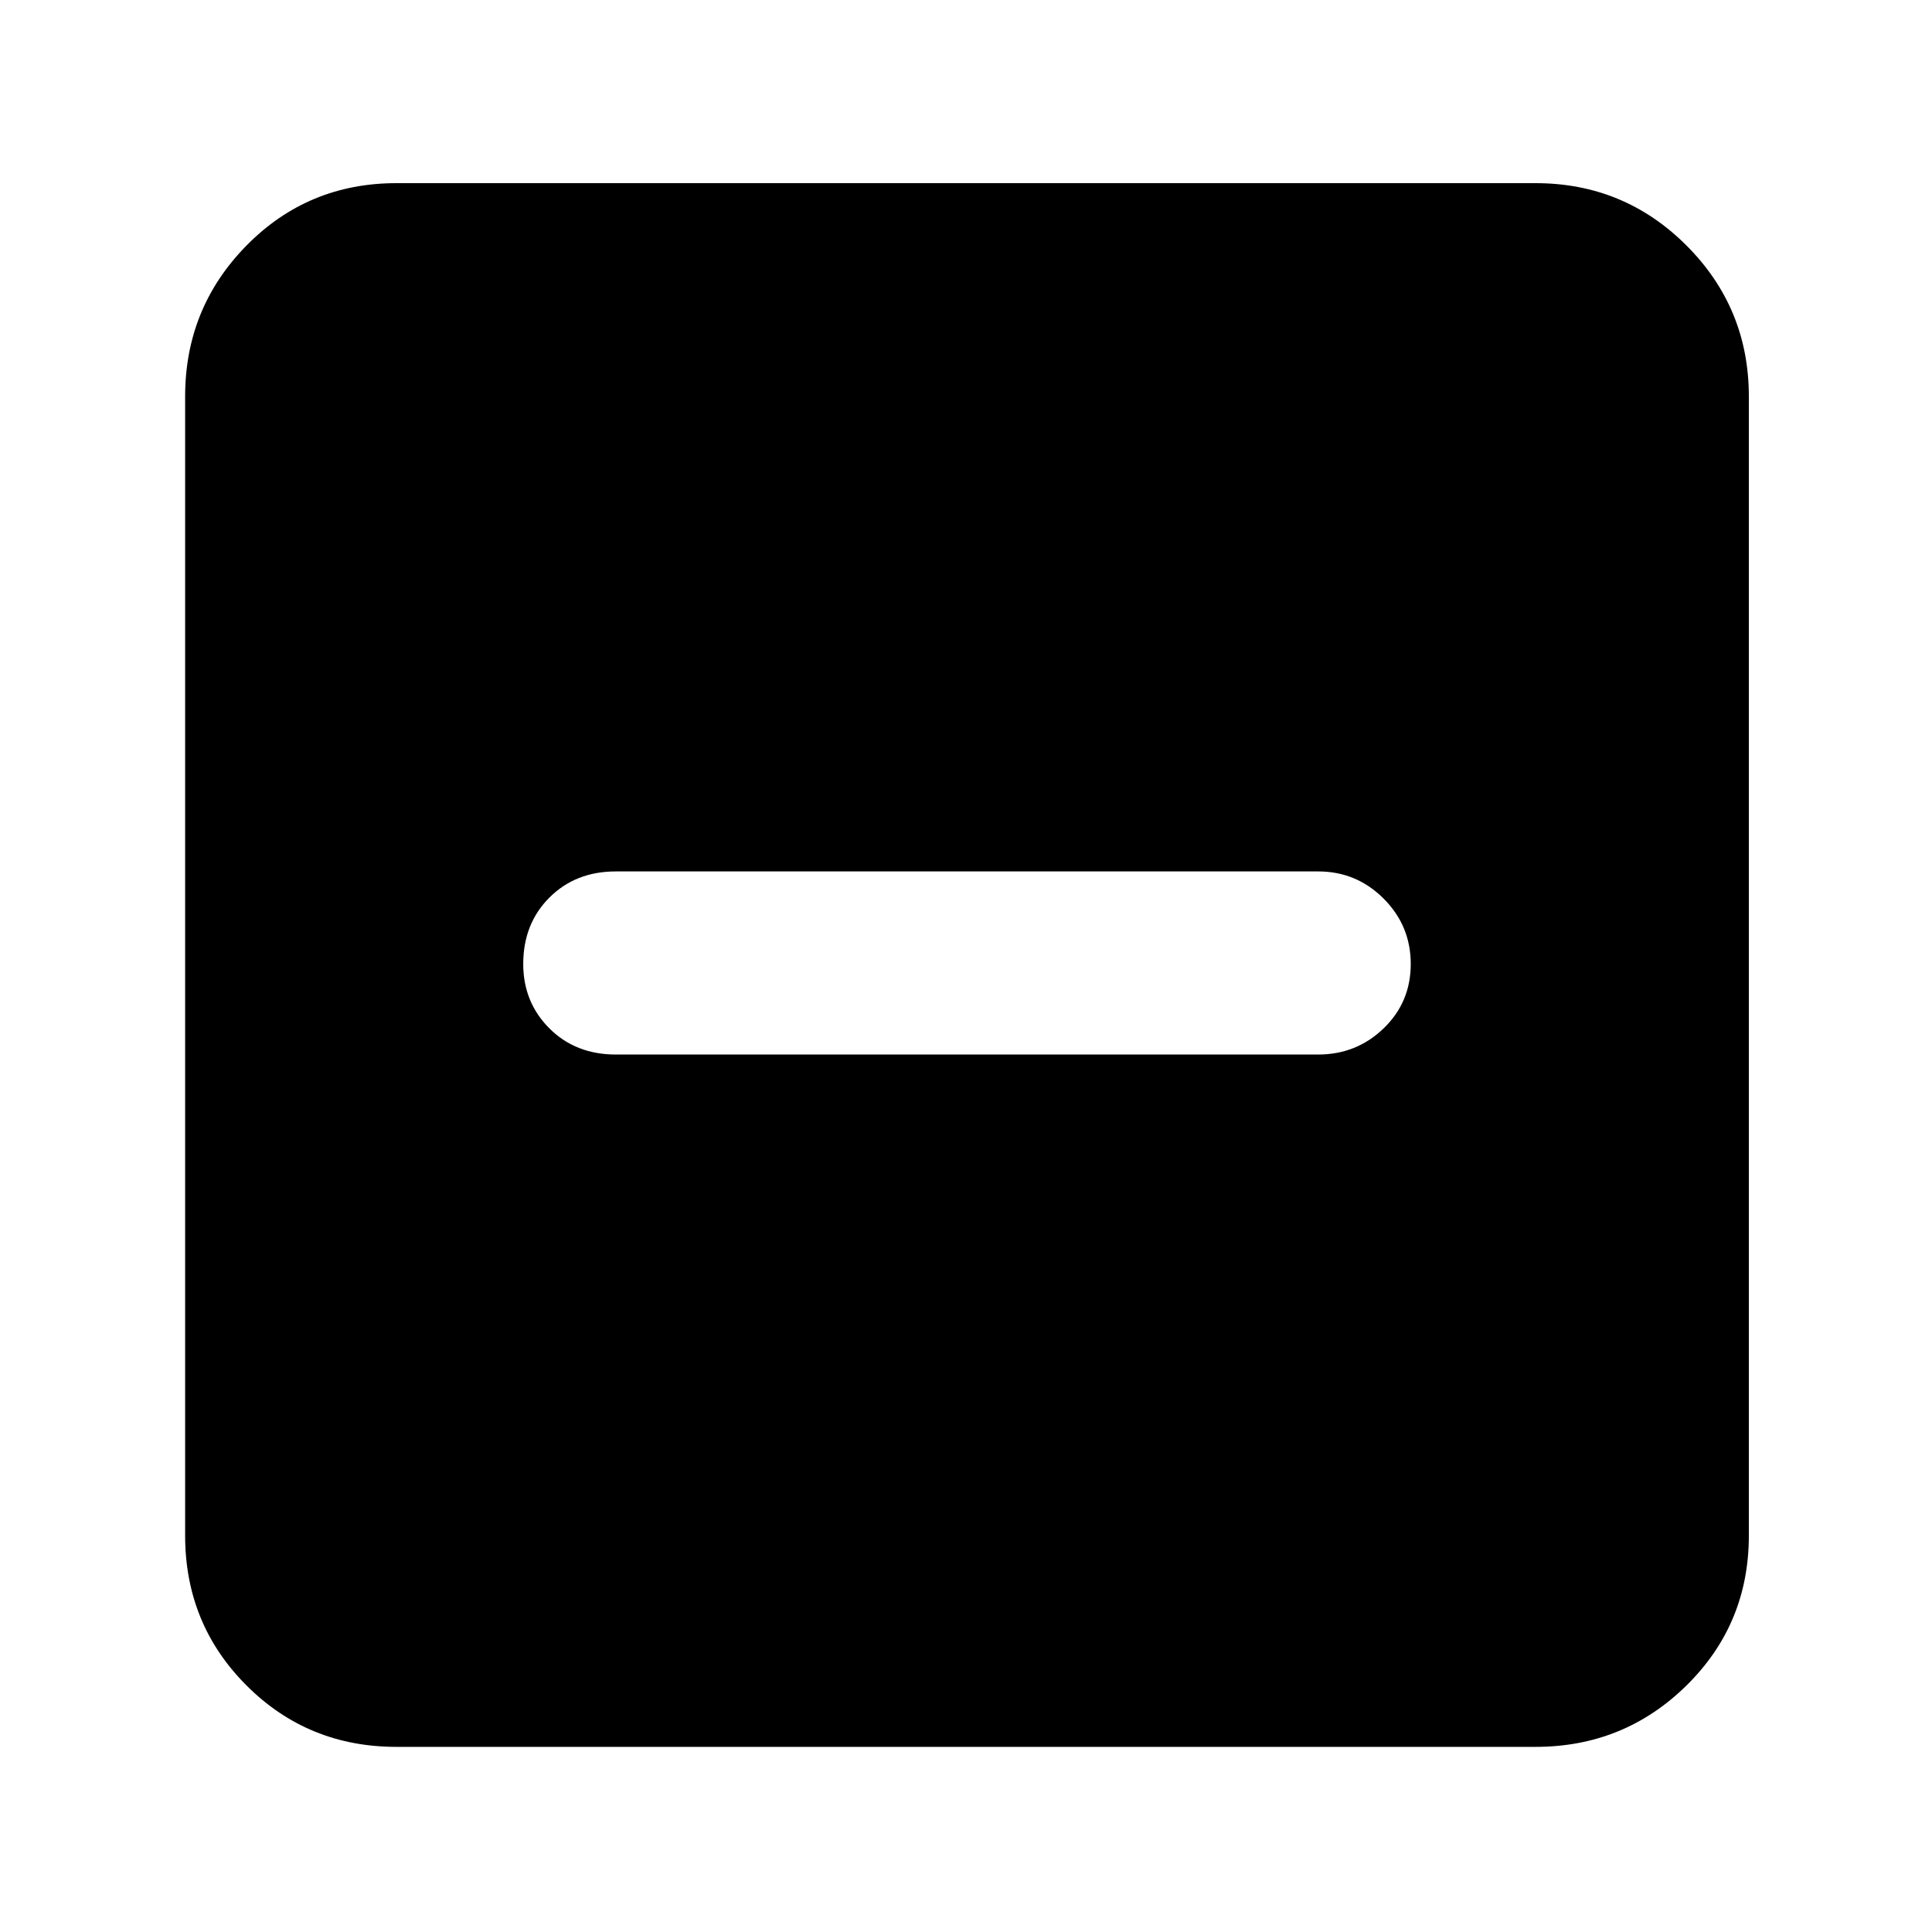<svg xmlns="http://www.w3.org/2000/svg" height="40" width="40"><path d="M12.75 21.833h14.542q.791 0 1.354-.541.562-.542.562-1.334 0-.791-.562-1.354-.563-.562-1.354-.562H12.75q-.833 0-1.375.541-.542.542-.542 1.375 0 .792.542 1.334.542.541 1.375.541ZM8.208 36.167q-1.833 0-3.104-1.271-1.271-1.271-1.271-3.104V8.208q0-1.833 1.271-3.125 1.271-1.291 3.104-1.291h23.584q1.833 0 3.125 1.291 1.291 1.292 1.291 3.125v23.584q0 1.833-1.291 3.104-1.292 1.271-3.125 1.271Z"/></svg>